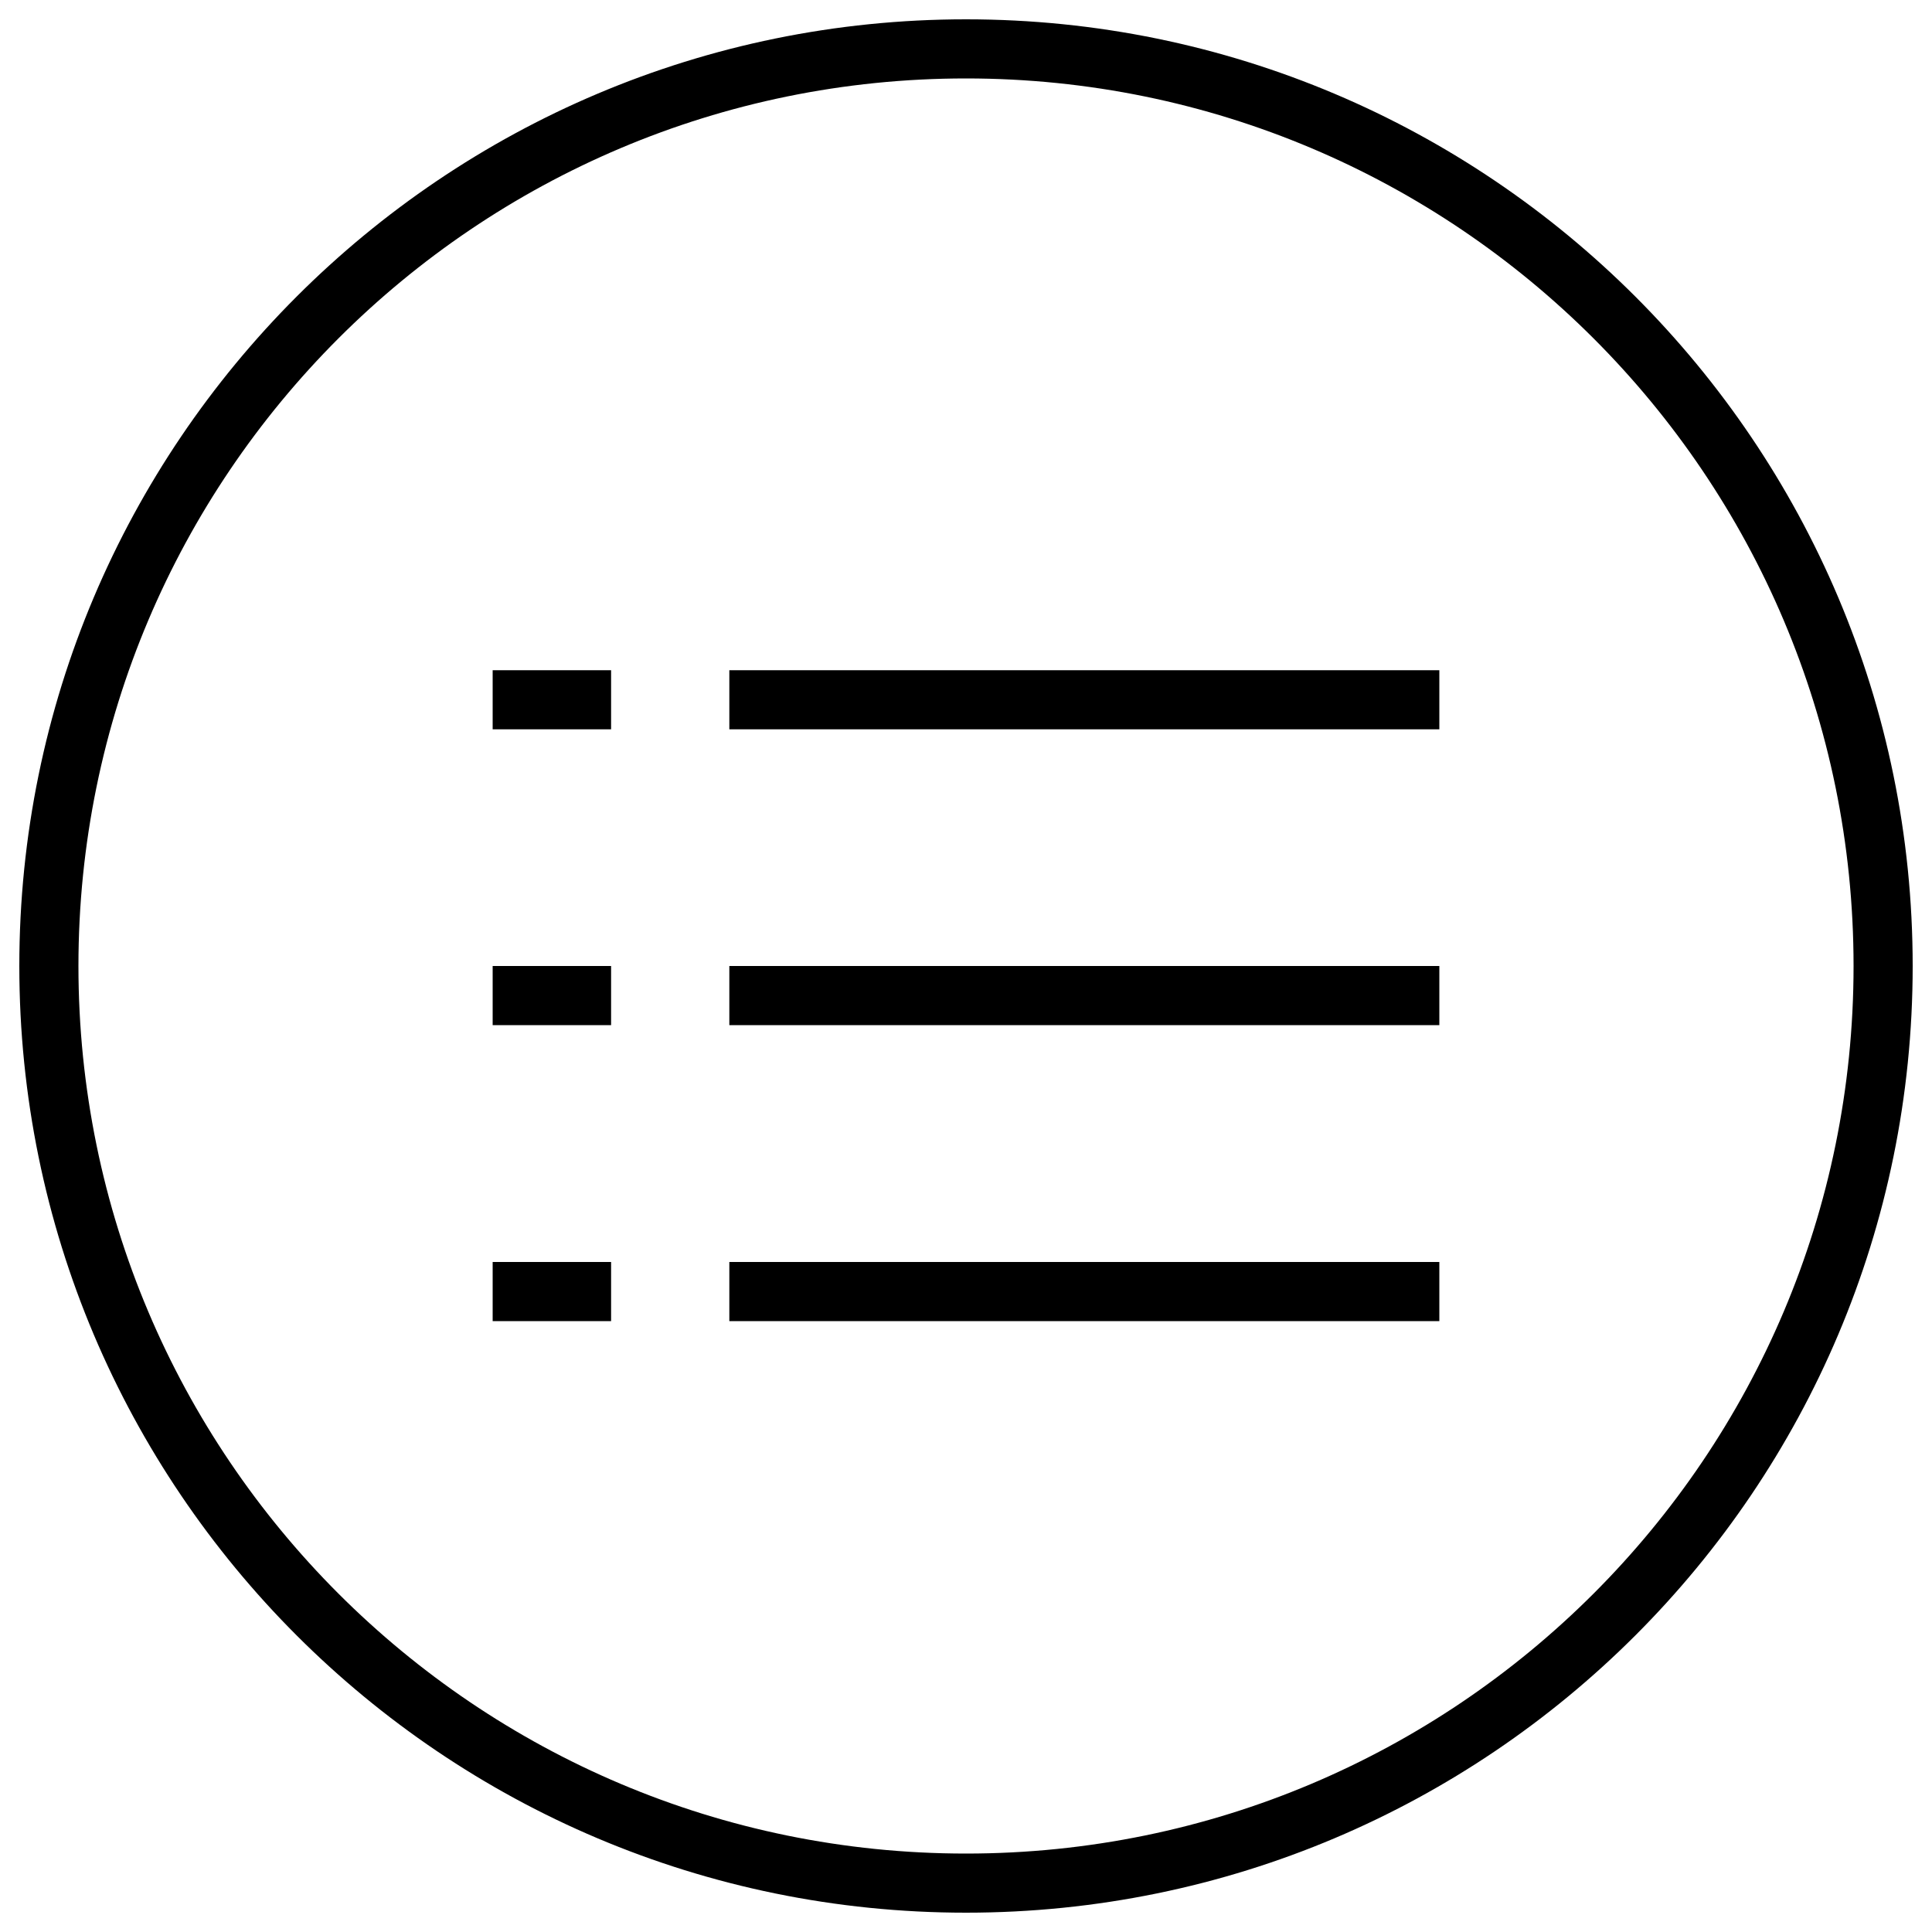 <?xml version="1.0" encoding="utf-8"?>
<!-- Svg Vector Icons : http://www.onlinewebfonts.com/icon -->
<!DOCTYPE svg PUBLIC "-//W3C//DTD SVG 1.1//EN" "http://www.w3.org/Graphics/SVG/1.1/DTD/svg11.dtd">
<svg version="1.1" xmlns="http://www.w3.org/2000/svg" xmlns:xlink="http://www.w3.org/1999/xlink" x="0px" y="0px" viewBox="0 0 1000 1000" enable-background="new 0 0 1000 1000" xml:space="preserve">
<g><path d="M255,377.5h61.3v-30.6H255V377.5z M255,530.6h61.3V500H255V530.6z M377.5,377.5H745v-30.6H377.5V377.5z M377.5,530.6H745V500H377.5V530.6z M500,10C229.4,10,10,229.4,10,500c0,270.6,219.4,490,490,490c270.6,0,490-219.4,490-490C990,229.4,770.6,10,500,10z M500,959.4C246.3,959.4,40.6,753.7,40.6,500S246.3,40.6,500,40.6S959.4,246.3,959.4,500S753.7,959.4,500,959.4z M255,683.8h61.3v-30.6H255V683.8z M377.5,683.8H745v-30.6H377.5V683.8z"/></g>
</svg>